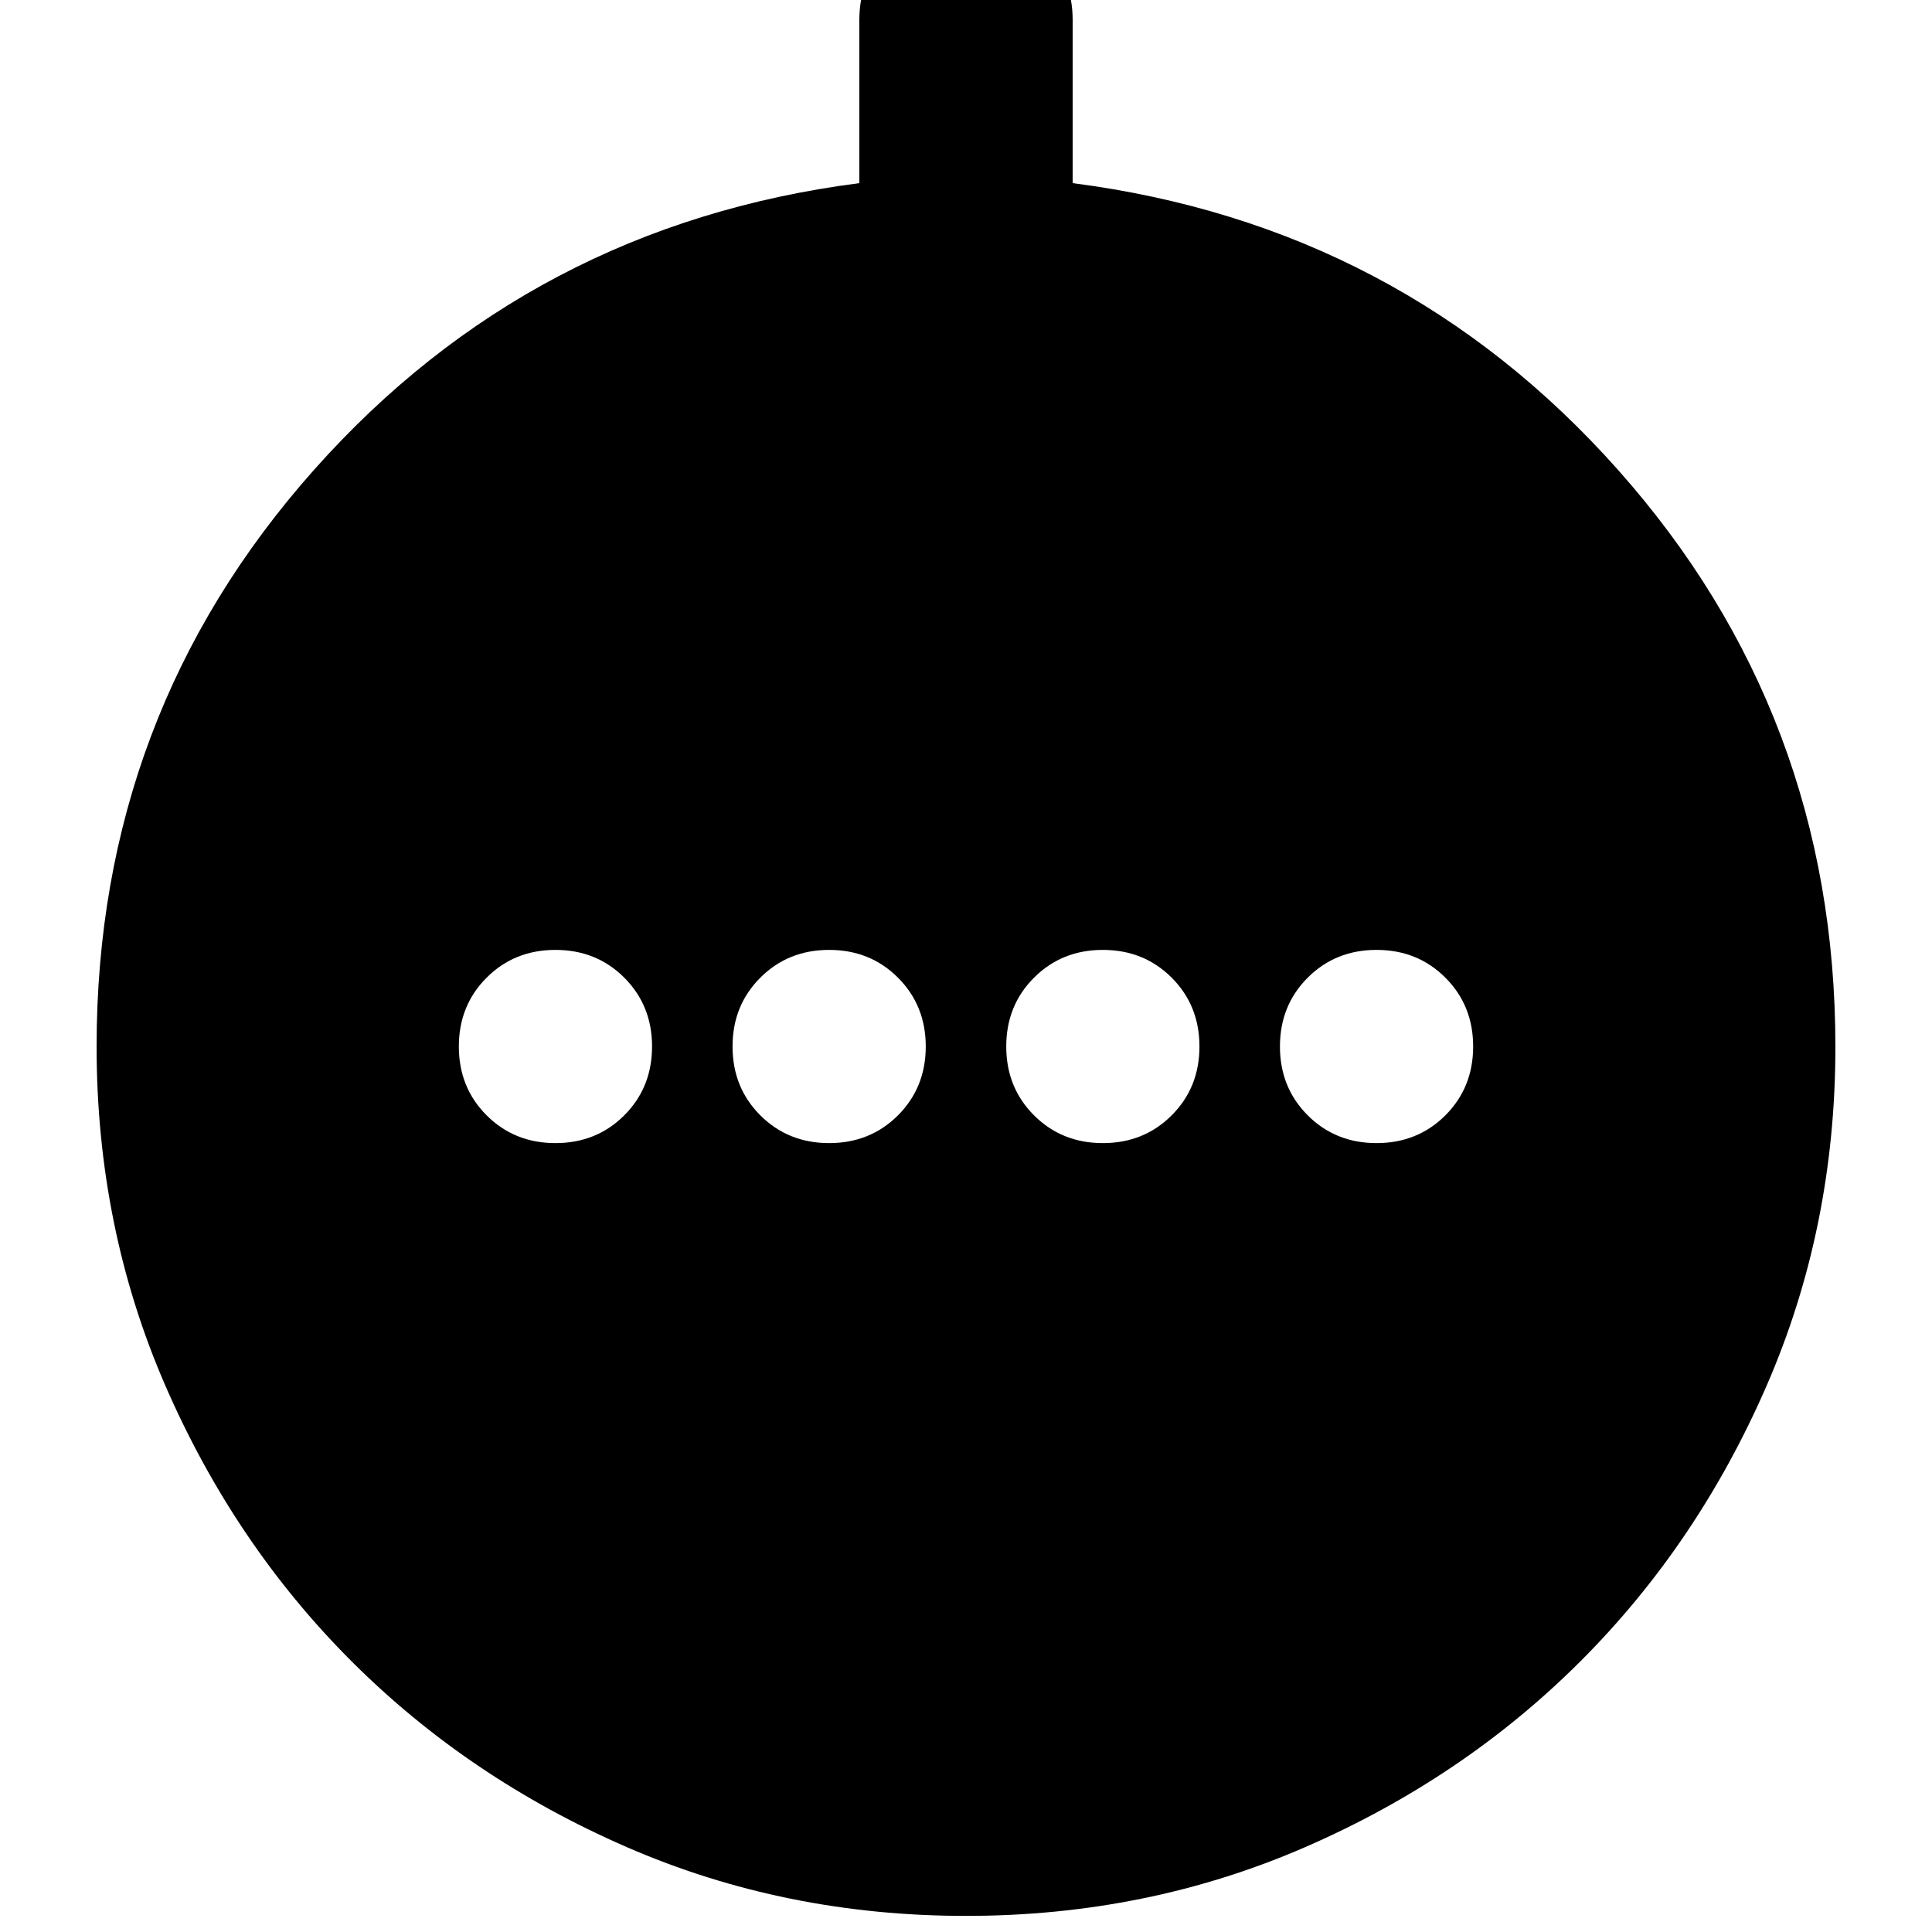 <svg xmlns="http://www.w3.org/2000/svg" height="24" viewBox="0 -960 960 960" width="24"><path d="M276-392q20.4 0 34.2-13.8Q324-419.6 324-440q0-20.4-13.8-34.2Q296.4-488 276-488q-20.4 0-34.2 13.8Q228-460.4 228-440q0 20.4 13.8 34.2Q255.6-392 276-392Zm136 0q20.4 0 34.2-13.8Q460-419.6 460-440q0-20.4-13.8-34.2Q432.4-488 412-488q-20.4 0-34.2 13.8Q364-460.4 364-440q0 20.4 13.8 34.2Q391.6-392 412-392Zm136 0q20.4 0 34.2-13.8Q596-419.6 596-440q0-20.4-13.8-34.2Q568.4-488 548-488q-20.4 0-34.2 13.8Q500-460.4 500-440q0 20.4 13.8 34.2Q527.6-392 548-392Zm136 0q20.4 0 34.2-13.8Q732-419.6 732-440q0-20.4-13.8-34.2Q704.4-488 684-488q-20.4 0-34.2 13.8Q636-460.4 636-440q0 20.4 13.8 34.2Q663.6-392 684-392ZM480-8q-90 0-168.6-34.2t-136.8-92.4q-58.2-58.2-92.4-136.8Q48-350 48-440q0-165 108-286.5T427-869v-81q0-22 15.5-37.5T480-1003q22 0 37.5 15.5T533-950v81q163 21 271 142.5t108 286.71q0 89.79-34.2 168.39-34.2 78.6-92.4 136.8-58.2 58.2-136.8 92.4Q570-8 480-8Z"/></svg>